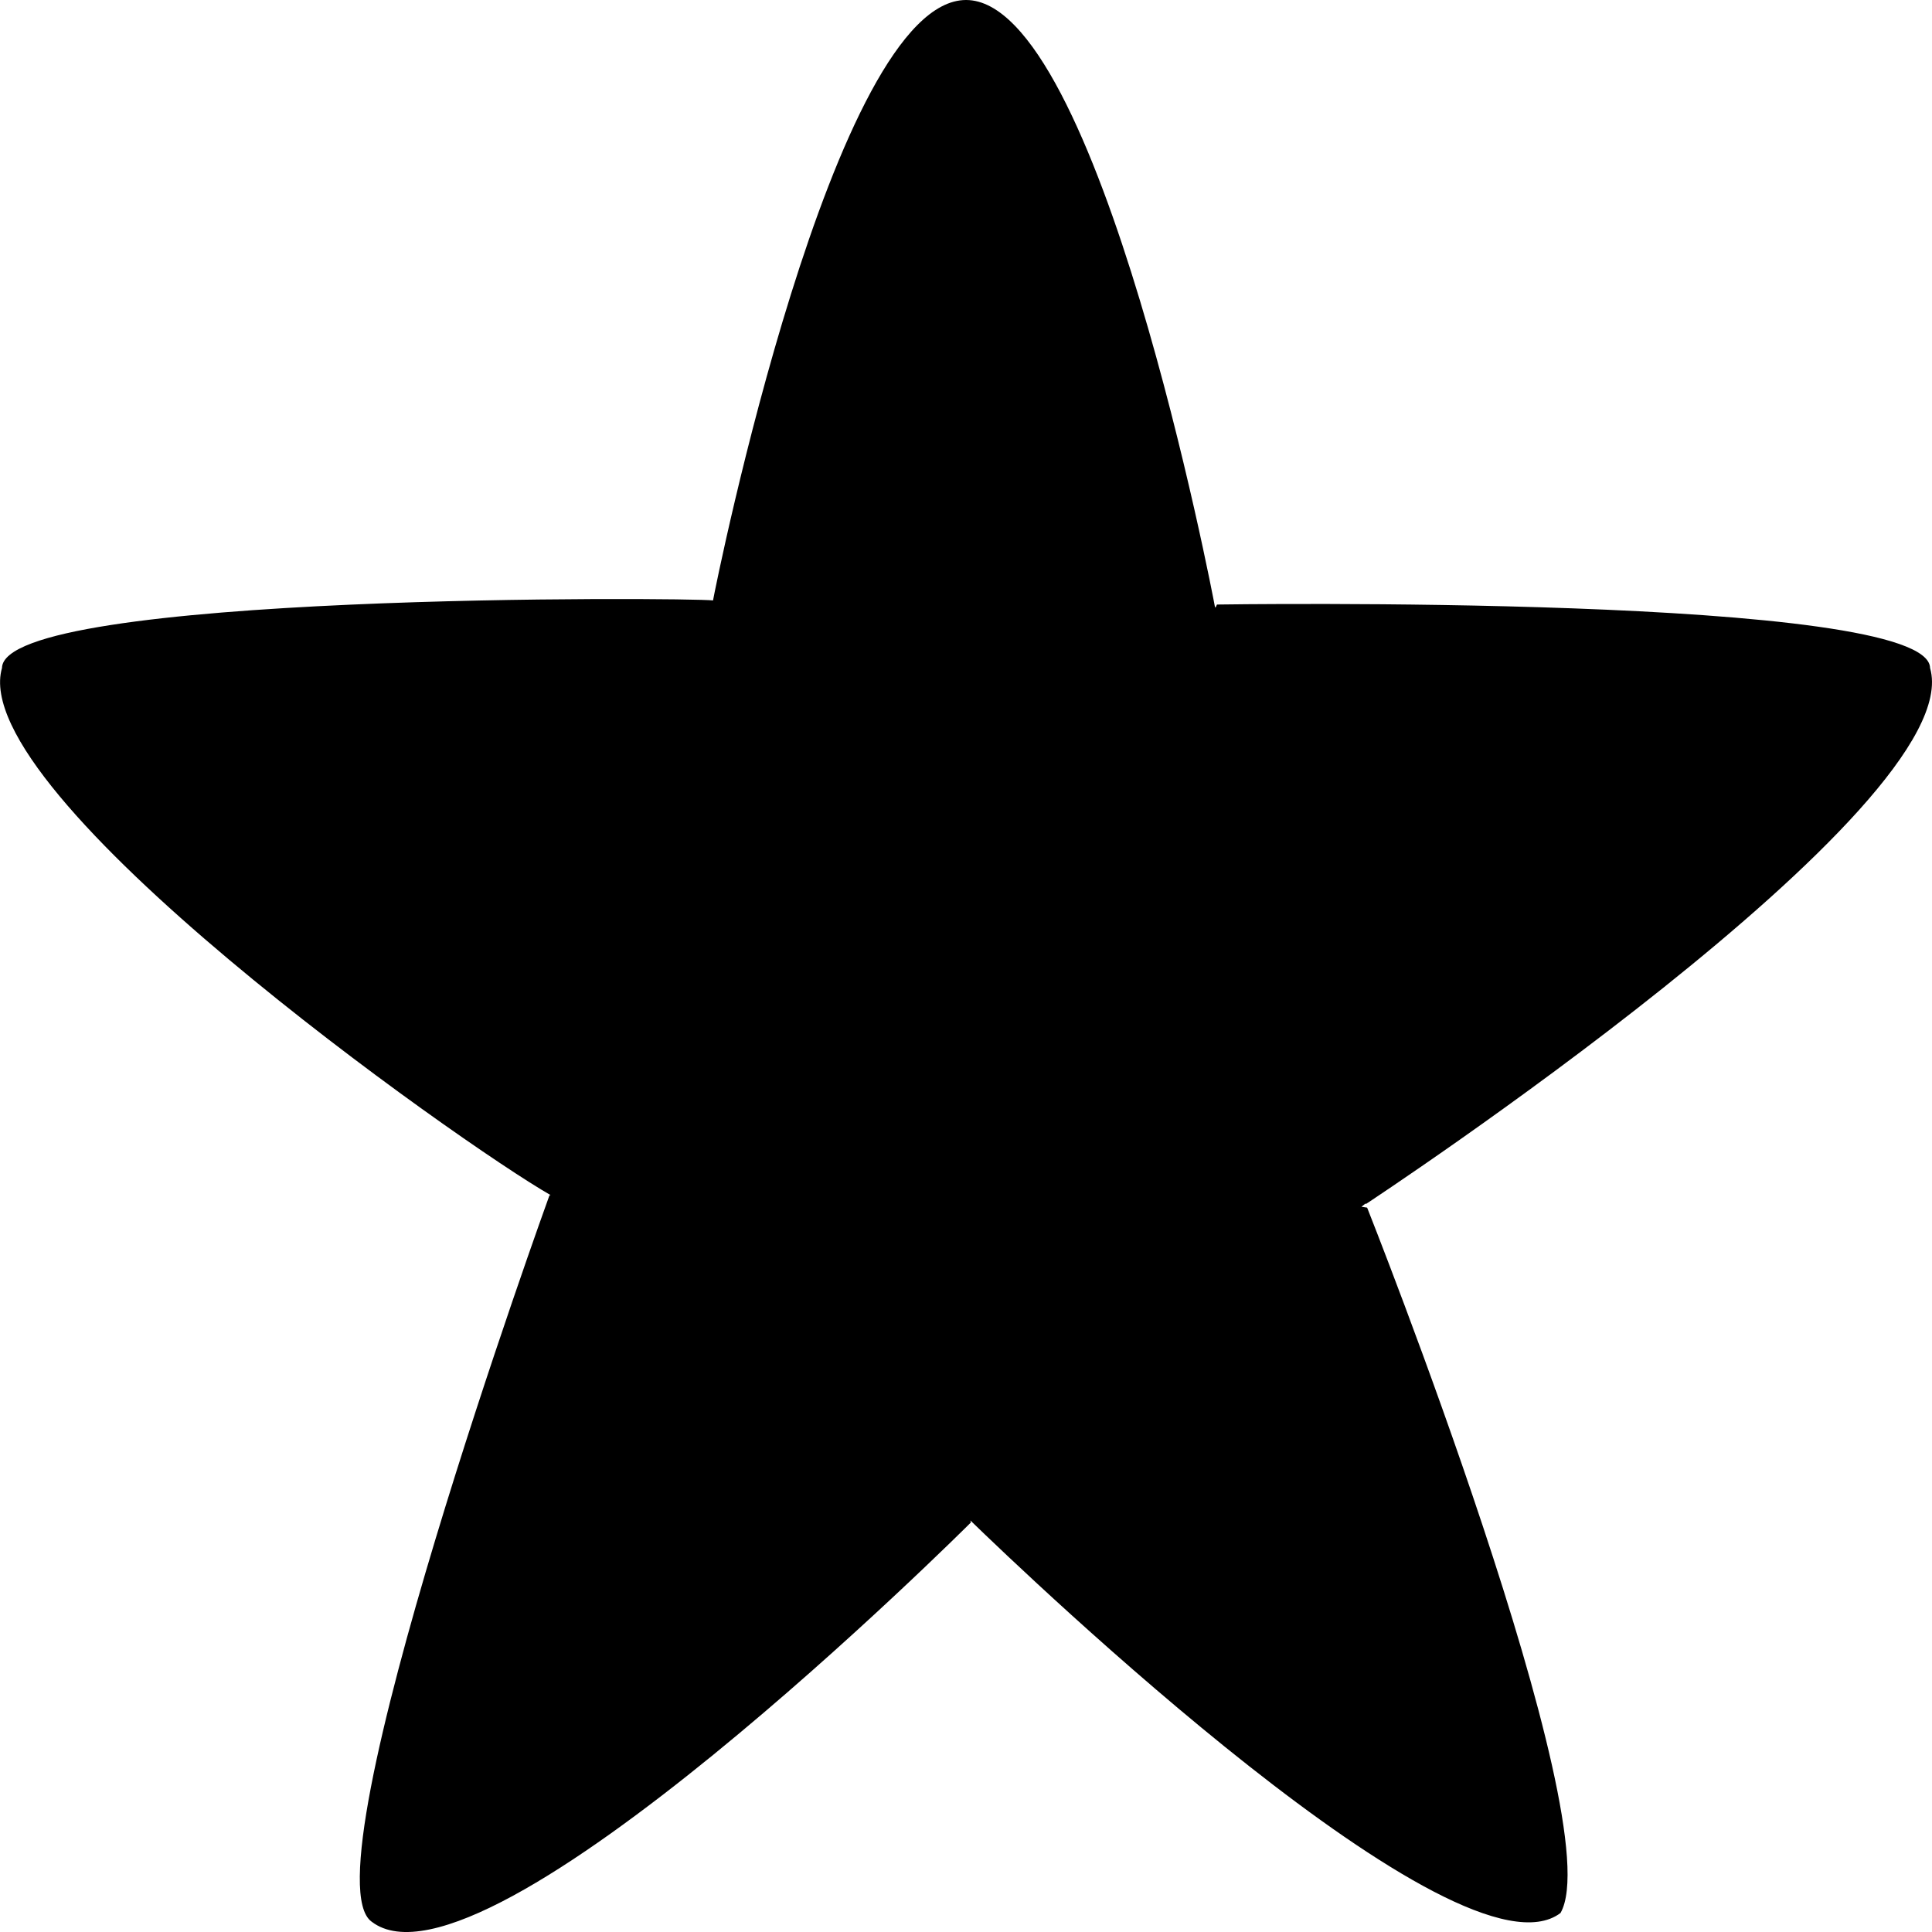 <!-- Generated by IcoMoon.io -->
<svg version="1.1" xmlns="http://www.w3.org/2000/svg" viewBox="0 0 32 32">
<title>star</title>
<path d="M22.626 19.941l-0.010-0.006-0.066 0.053 0.094 0.014c0 0 4.052 10.204 3.203 11.683-1.669 1.265-8.842-5.595-9.774-6.501l0.006 0.035c0 0-8.059 8.048-9.925 6.609-1.118-0.812 2.947-12.030 2.947-12.030l0.019-0.003c-1.493-0.853-9.693-6.646-9.087-8.731 0.018-1.255 11.414-1.168 11.777-1.119 0.044-0.255 1.997-9.945 4.191-9.945 2.205 0 4.1 9.918 4.123 10.056h0.006l0.002 0.010 0.025-0.053c0 0 11.793-0.181 11.811 1.051 0.668 2.293-9.342 8.877-9.342 8.877z"></path>
</svg>
